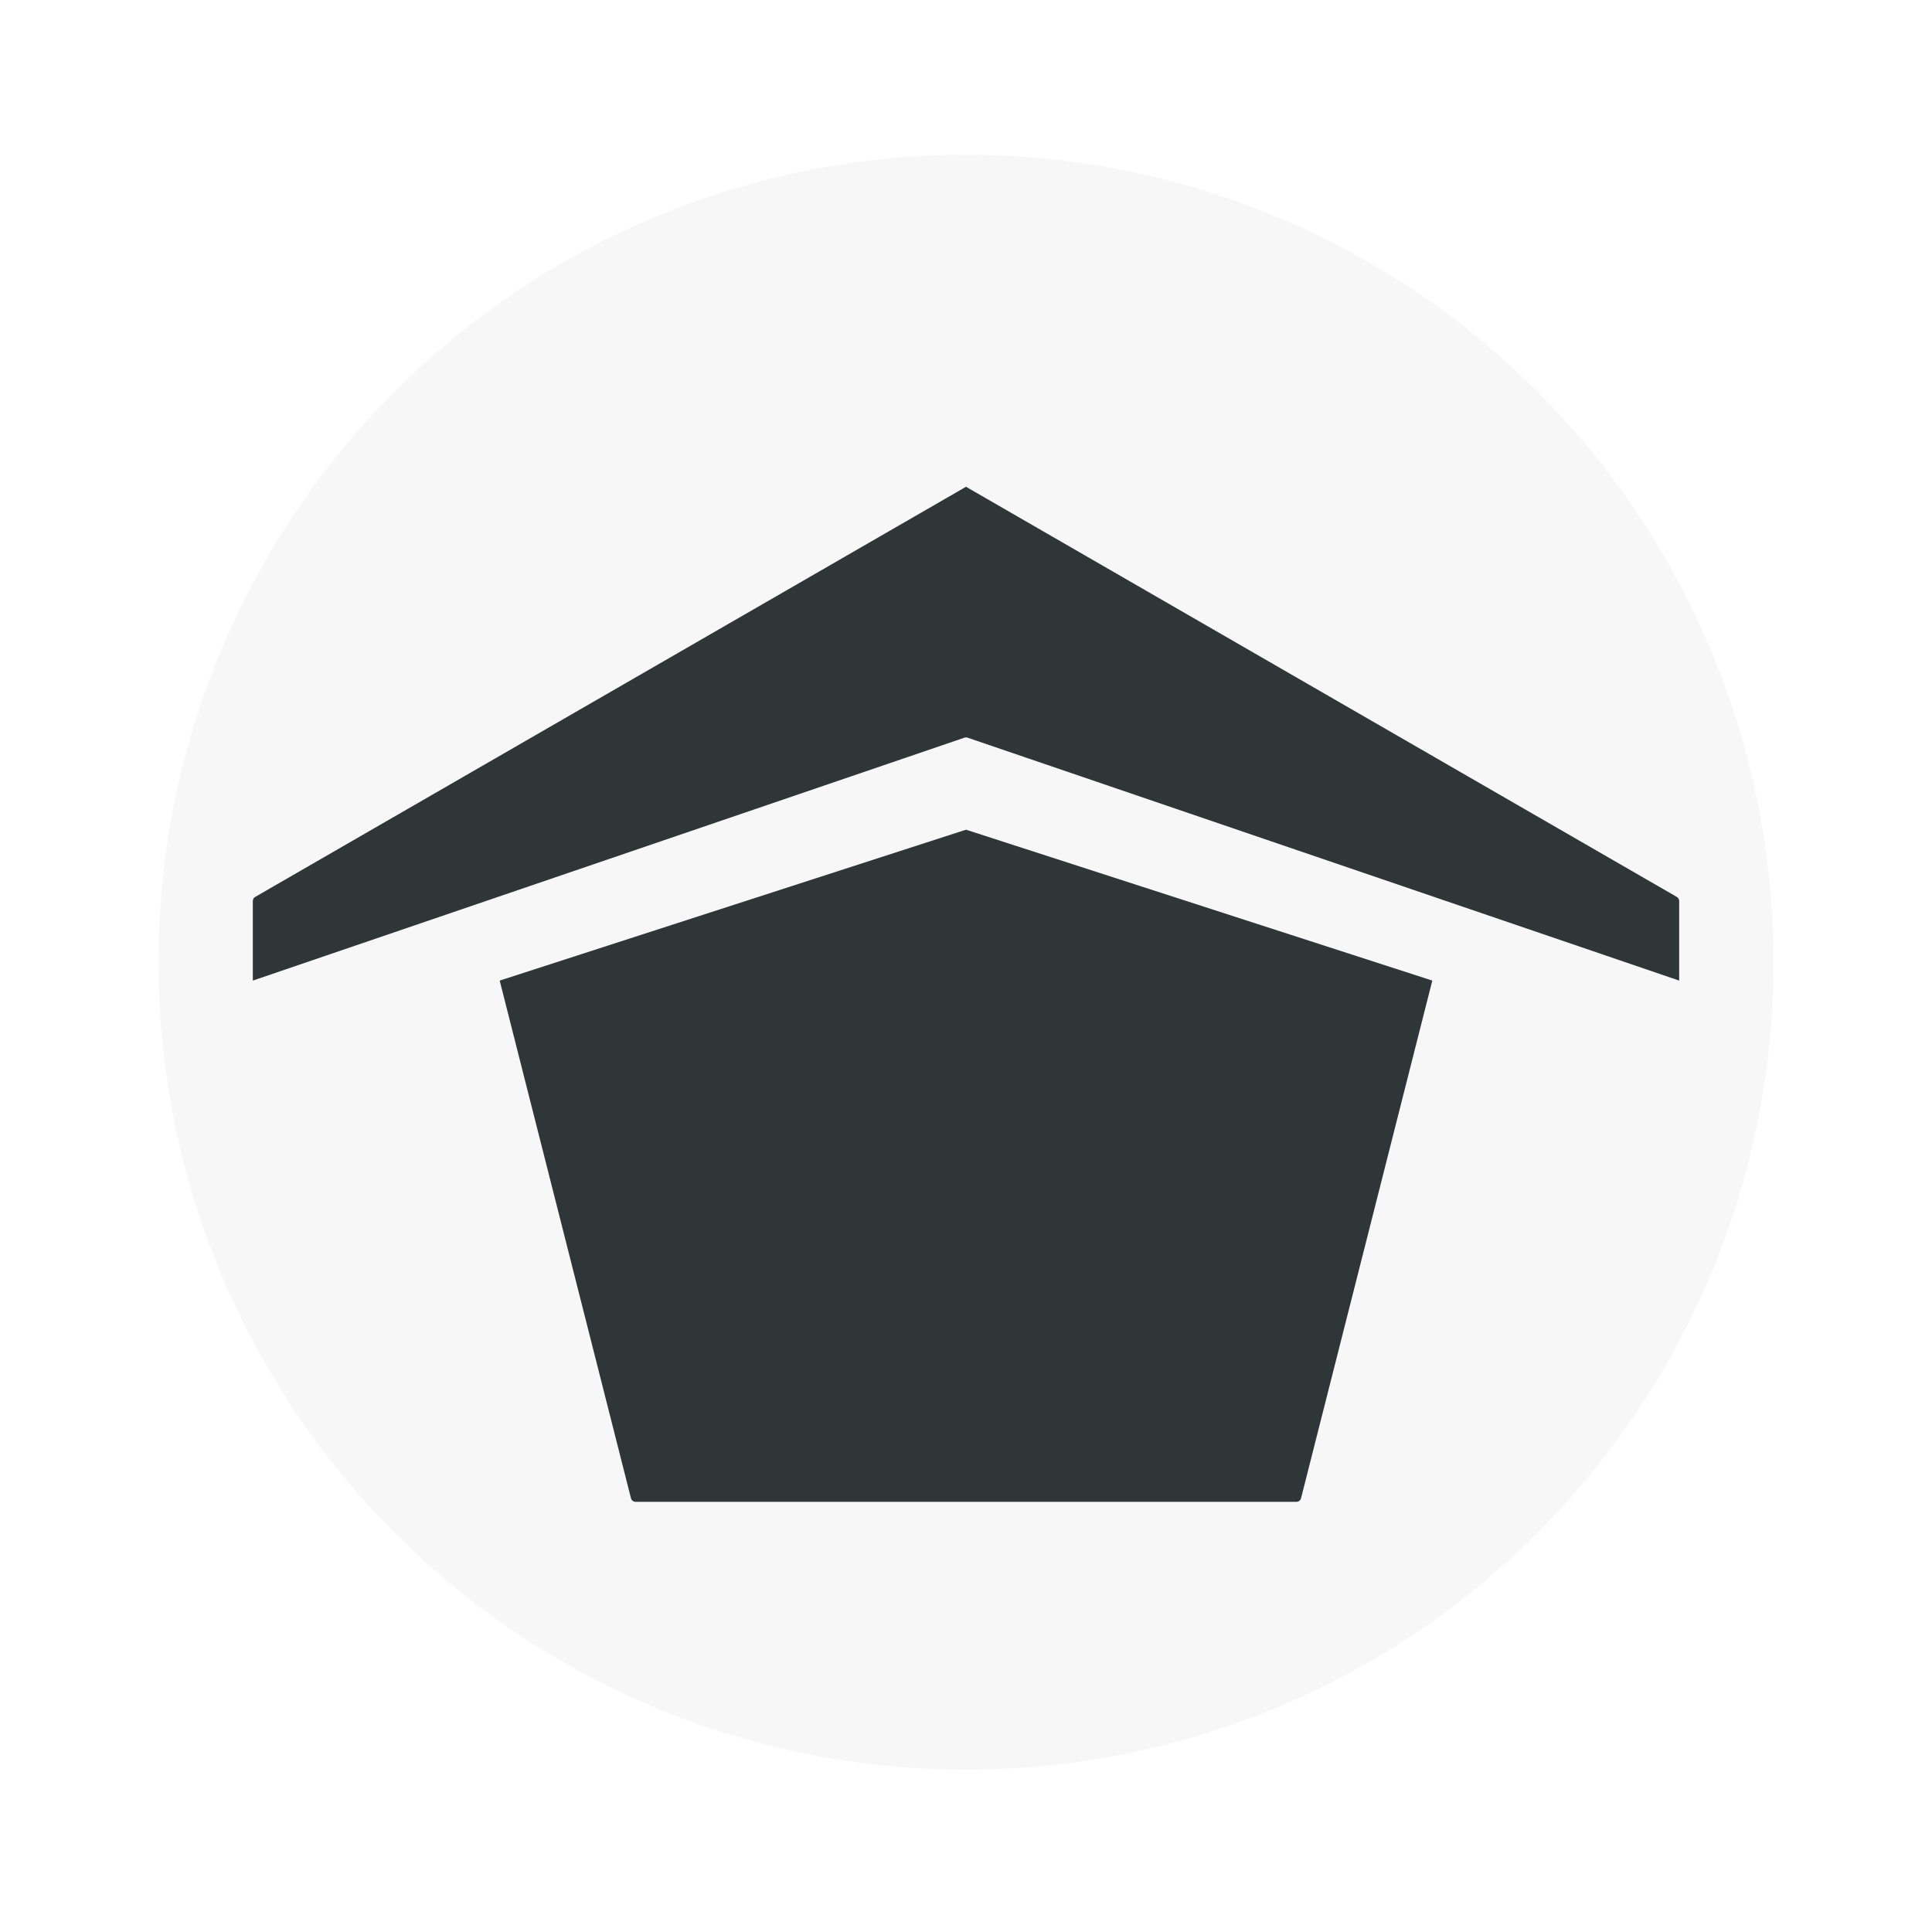 <svg width="512" height="512" viewBox="0 0 512 512" fill="none" xmlns="http://www.w3.org/2000/svg">
<circle cx="256" cy="255" r="214" fill="#F7F7F7"/>
<g filter="url(#filter0_dd_417_38330)">
<path d="M444.368 229.69L256 121L67.632 229.69C67.241 229.915 67 230.332 67 230.783V251.865L255.592 187.49C255.857 187.4 256.143 187.4 256.408 187.49L445 251.865V230.783C445 230.332 444.759 229.915 444.368 229.69Z" fill="#2E3637"/>
<path d="M256 211.878L132.423 251.865L167.211 389.048C167.353 389.608 167.857 390 168.435 390H343.565C344.143 390 344.647 389.608 344.789 389.048L379.577 251.865L256 211.878Z" fill="#2E3637"/>
</g>
<defs>
<filter id="filter0_dd_417_38330" x="63" y="121" width="386" height="277" filterUnits="userSpaceOnUse" color-interpolation-filters="sRGB">
<feFlood flood-opacity="0" result="BackgroundImageFix"/>
<feColorMatrix in="SourceAlpha" type="matrix" values="0 0 0 0 0 0 0 0 0 0 0 0 0 0 0 0 0 0 127 0" result="hardAlpha"/>
<feOffset dy="4"/>
<feGaussianBlur stdDeviation="2"/>
<feComposite in2="hardAlpha" operator="out"/>
<feColorMatrix type="matrix" values="0 0 0 0 0 0 0 0 0 0 0 0 0 0 0 0 0 0 0.25 0"/>
<feBlend mode="normal" in2="BackgroundImageFix" result="effect1_dropShadow_417_38330"/>
<feColorMatrix in="SourceAlpha" type="matrix" values="0 0 0 0 0 0 0 0 0 0 0 0 0 0 0 0 0 0 127 0" result="hardAlpha"/>
<feOffset dy="4"/>
<feGaussianBlur stdDeviation="2"/>
<feComposite in2="hardAlpha" operator="out"/>
<feColorMatrix type="matrix" values="0 0 0 0 0 0 0 0 0 0 0 0 0 0 0 0 0 0 0.25 0"/>
<feBlend mode="normal" in2="effect1_dropShadow_417_38330" result="effect2_dropShadow_417_38330"/>
<feBlend mode="normal" in="SourceGraphic" in2="effect2_dropShadow_417_38330" result="shape"/>
</filter>
</defs>
</svg>
